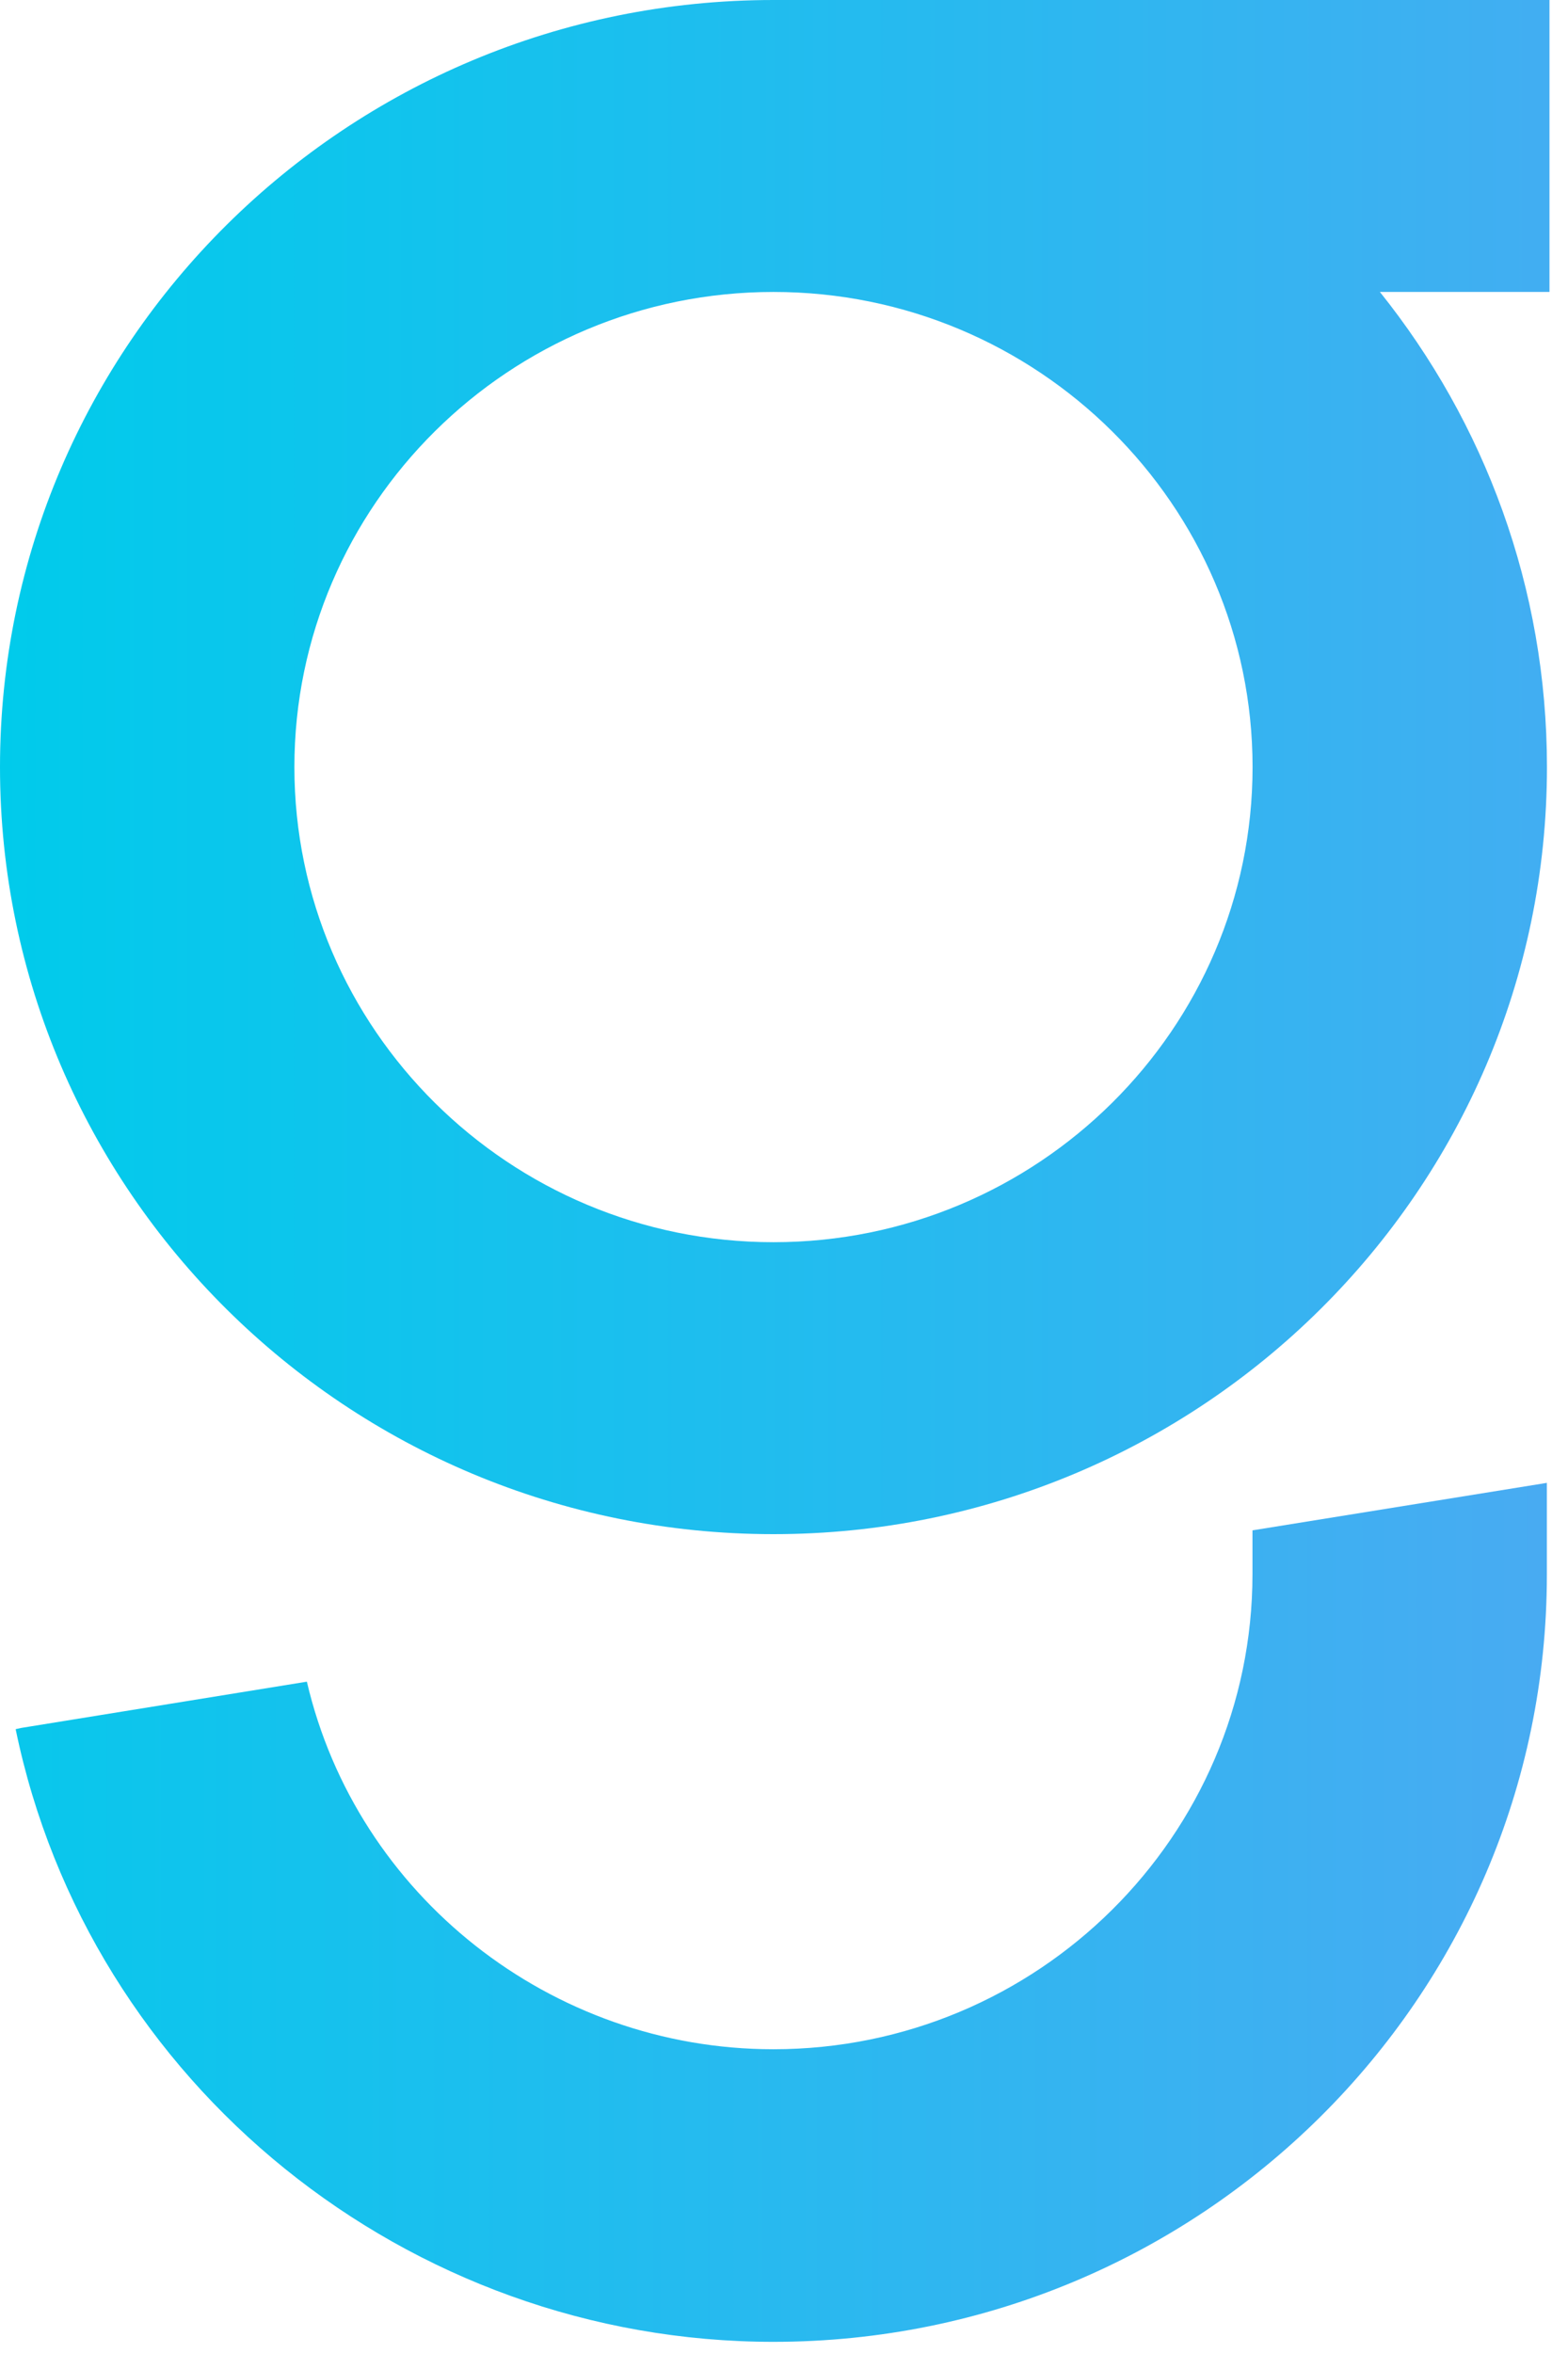 <svg width="52" height="78" viewBox="0 0 52 78" fill="none" xmlns="http://www.w3.org/2000/svg">
<path d="M41.536 52.181C41.536 60.864 34.407 67.931 25.648 67.931C18.268 67.931 11.829 62.833 10.177 55.746L0.707 57.279L0.519 57.321C2.944 69.092 13.522 77.63 25.648 77.63C39.8 77.63 51.299 66.232 51.299 52.202V49.156L41.536 50.73V52.202V52.181Z" fill="url(#paint0_linear_0_10614)"/>
<path d="M0 25.428C0 39.458 11.498 50.856 25.651 50.856C39.804 50.856 51.302 39.458 51.302 25.428C51.302 19.48 49.233 14.009 45.762 9.678H51.386V0H25.651C11.498 0 0 11.398 0 25.428ZM41.539 25.428C41.539 34.111 34.411 41.178 25.651 41.178C16.892 41.178 9.763 34.111 9.763 25.428C9.763 16.745 16.892 9.678 25.651 9.678C34.411 9.678 41.539 16.745 41.539 25.428Z" fill="url(#paint1_linear_0_10614)"/>
<defs>
<linearGradient id="paint0_linear_0_10614" x1="-6.422" y1="63.351" x2="287.386" y2="63.351" gradientUnits="userSpaceOnUse">
<stop stop-color="#00CBEB"/>
<stop offset="0.53" stop-color="#C375FF"/>
<stop offset="1" stop-color="#FC63D7"/>
</linearGradient>
<linearGradient id="paint1_linear_0_10614" x1="0" y1="25.428" x2="287.389" y2="25.428" gradientUnits="userSpaceOnUse">
<stop stop-color="#00CBEB"/>
<stop offset="0.53" stop-color="#C375FF"/>
<stop offset="1" stop-color="#FC63D7"/>
</linearGradient>
</defs>
</svg>
